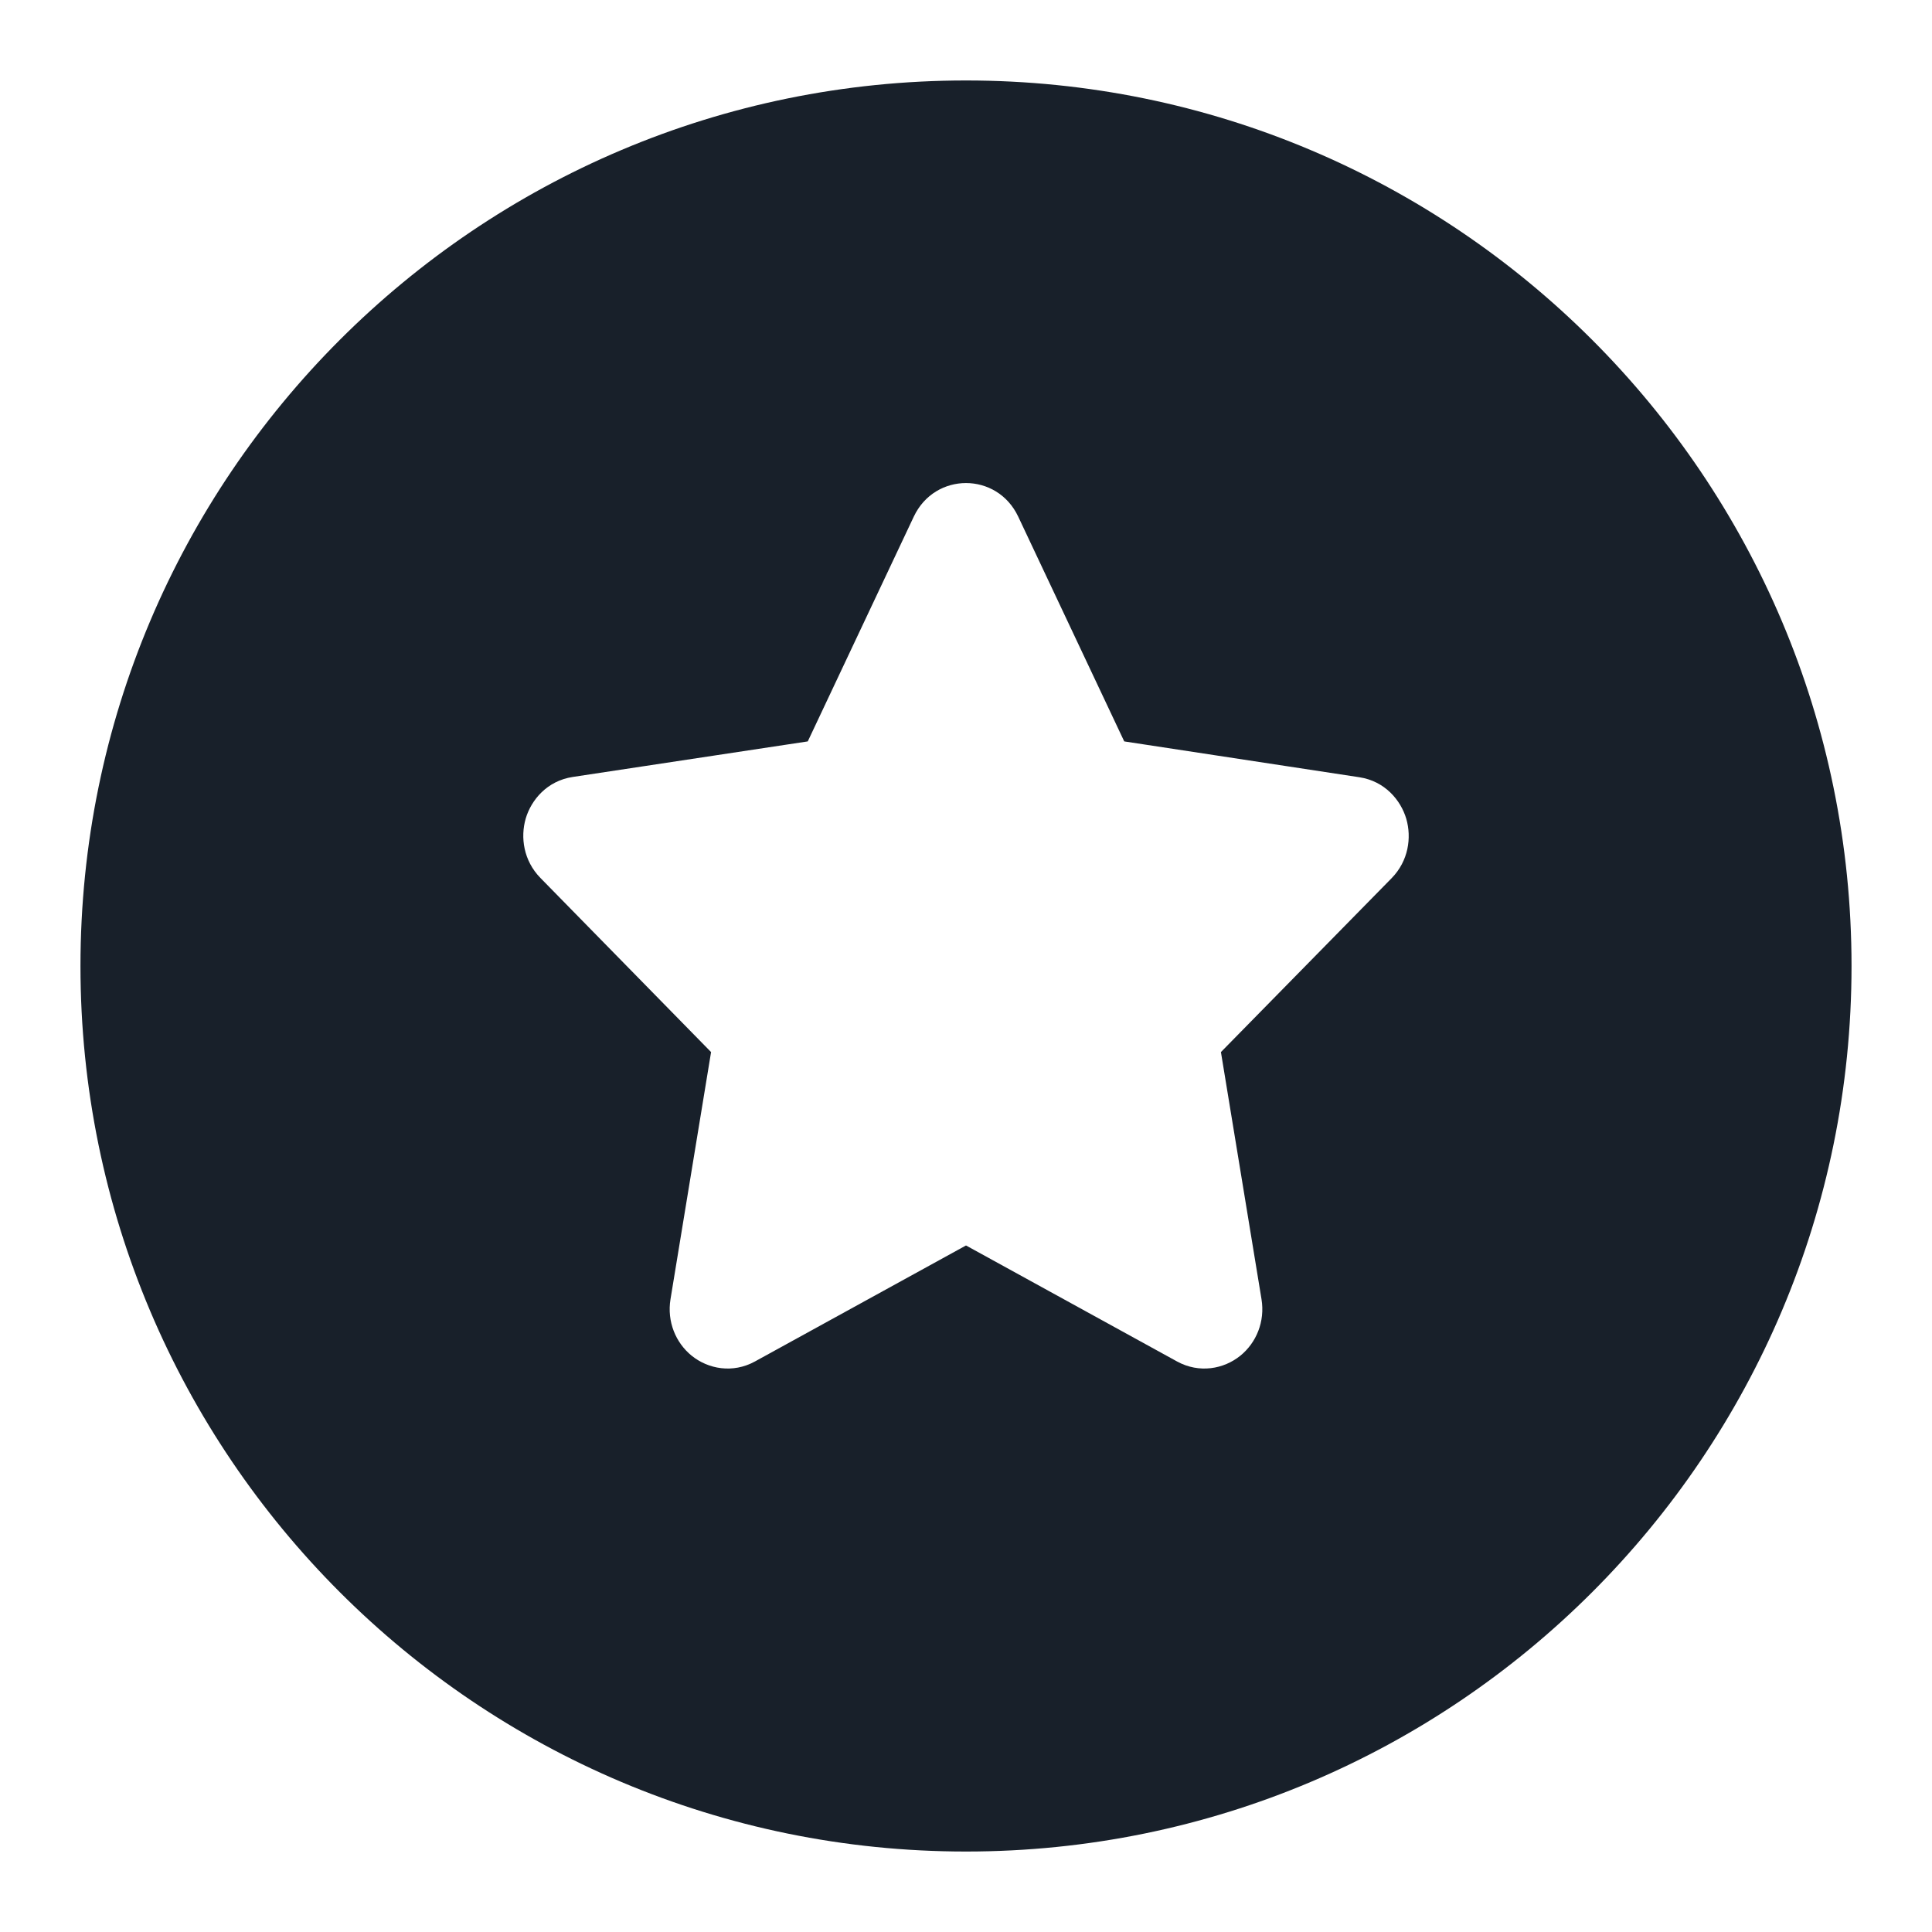 <svg width="20" height="20" viewBox="0 0 20 20" fill="none" xmlns="http://www.w3.org/2000/svg">
<g clip-path="url(#clip0_2266_36601)">
<path fill-rule="evenodd" clip-rule="evenodd" d="M19.167 10C19.167 15.063 15.063 19.167 10 19.167C4.937 19.167 0.833 15.063 0.833 10C0.833 4.938 4.937 0.833 10 0.833C15.063 0.833 19.167 4.938 19.167 10ZM9.46 5.347C9.679 4.885 10.321 4.885 10.54 5.347L11.638 7.675L14.072 8.046C14.336 8.086 14.501 8.283 14.558 8.477C14.614 8.671 14.581 8.912 14.406 9.091L12.639 10.891L13.059 13.449C13.097 13.681 13.005 13.901 12.839 14.035C12.669 14.172 12.415 14.22 12.185 14.094L10 12.893L7.815 14.094C7.585 14.22 7.331 14.172 7.161 14.035C6.995 13.901 6.903 13.681 6.941 13.449L7.361 10.891L5.594 9.088C5.419 8.909 5.386 8.668 5.442 8.474C5.499 8.28 5.664 8.083 5.929 8.043L8.362 7.675L9.46 5.347Z" fill="#18202A"/>
</g>
<defs>
<clipPath id="clip0_2266_36601">
<rect width="20" height="20" fill="white"/>
</clipPath>
</defs>
</svg>
